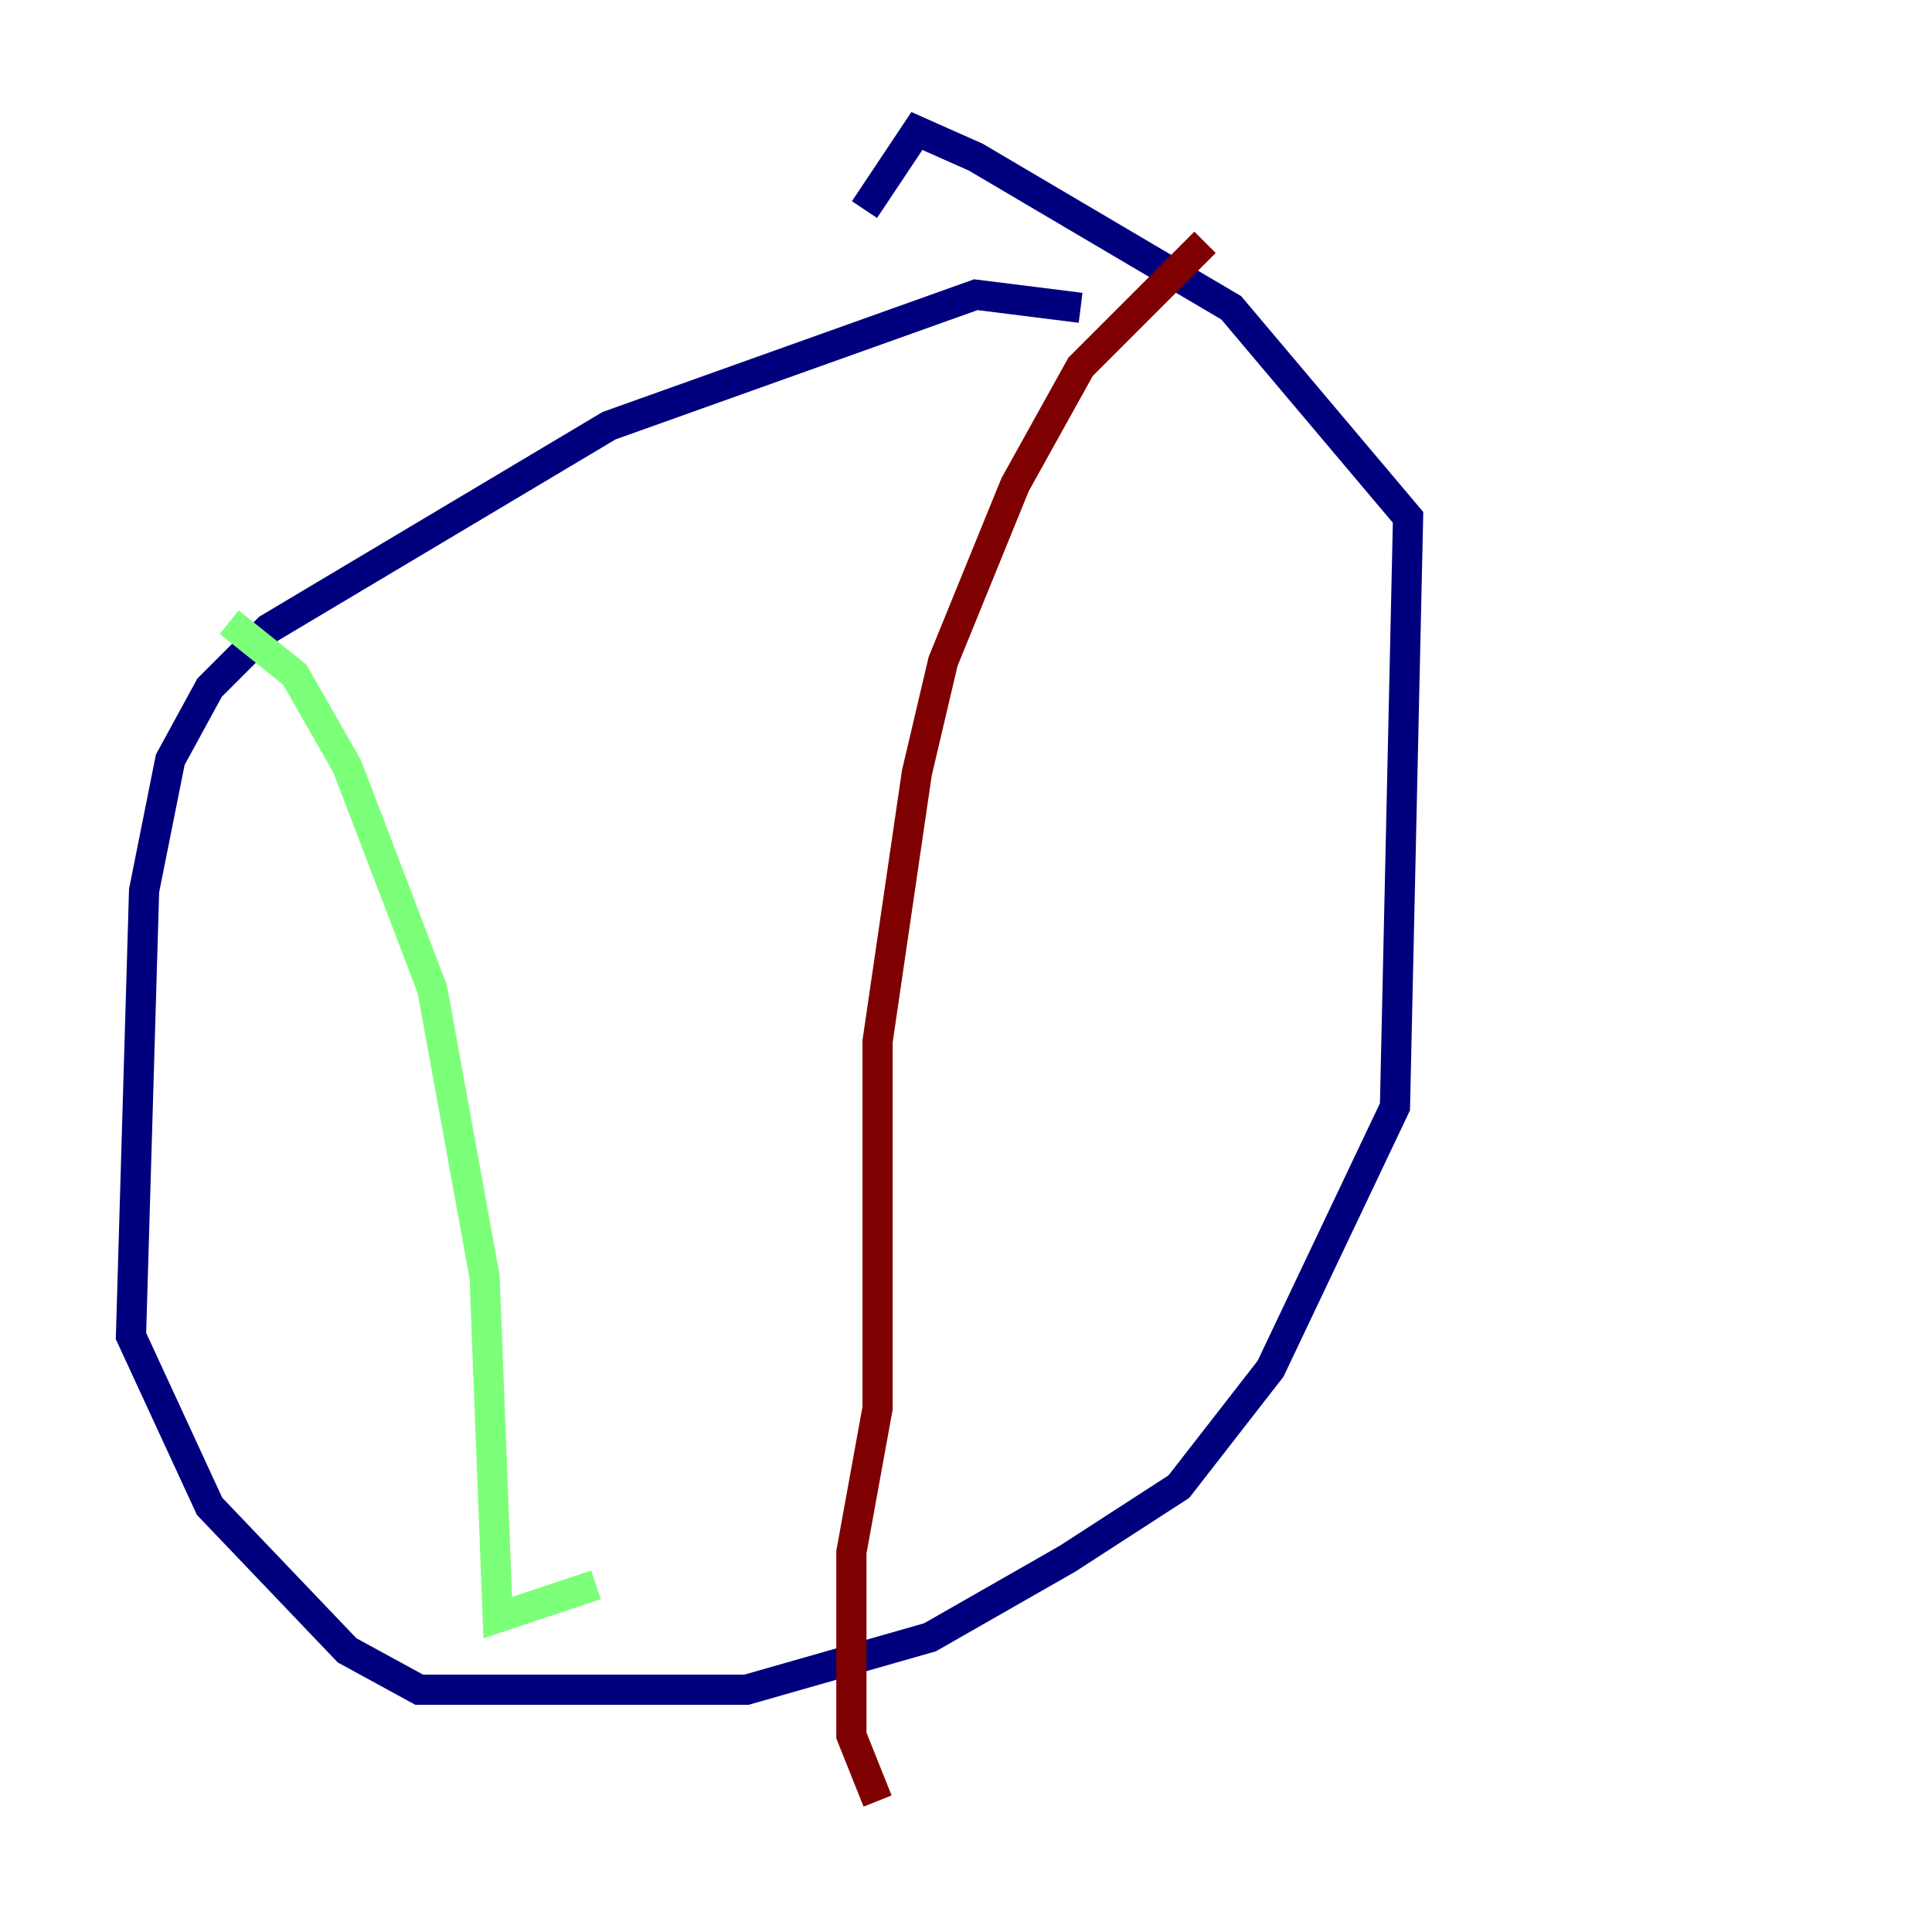 <?xml version="1.0" encoding="utf-8" ?>
<svg baseProfile="tiny" height="128" version="1.2" viewBox="0,0,128,128" width="128" xmlns="http://www.w3.org/2000/svg" xmlns:ev="http://www.w3.org/2001/xml-events" xmlns:xlink="http://www.w3.org/1999/xlink"><defs /><polyline fill="none" points="71.593,20.393 64.651,19.525 40.352,28.203 17.79,41.654 13.885,45.559 11.281,50.332 9.546,59.01 8.678,88.515 13.885,99.797 22.997,109.342 27.77,111.946 49.464,111.946 61.614,108.475 70.725,103.268 78.102,98.495 84.176,90.685 92.42,73.329 93.288,34.278 81.573,20.393 64.651,10.414 60.746,8.678 57.275,13.885" stroke="#00007f" stroke-width="2" /><polyline fill="none" points="15.186,41.22 19.525,44.691 22.997,50.766 28.637,65.519 32.108,84.61 32.976,107.173 39.485,105.003" stroke="#7cff79" stroke-width="2" /><polyline fill="none" points="79.837,16.054 71.593,24.298 67.254,32.108 62.481,43.824 60.746,51.2 58.142,68.99 58.142,93.288 56.407,102.834 56.407,114.983 58.142,119.322" stroke="#7f0000" stroke-width="2" /></svg>